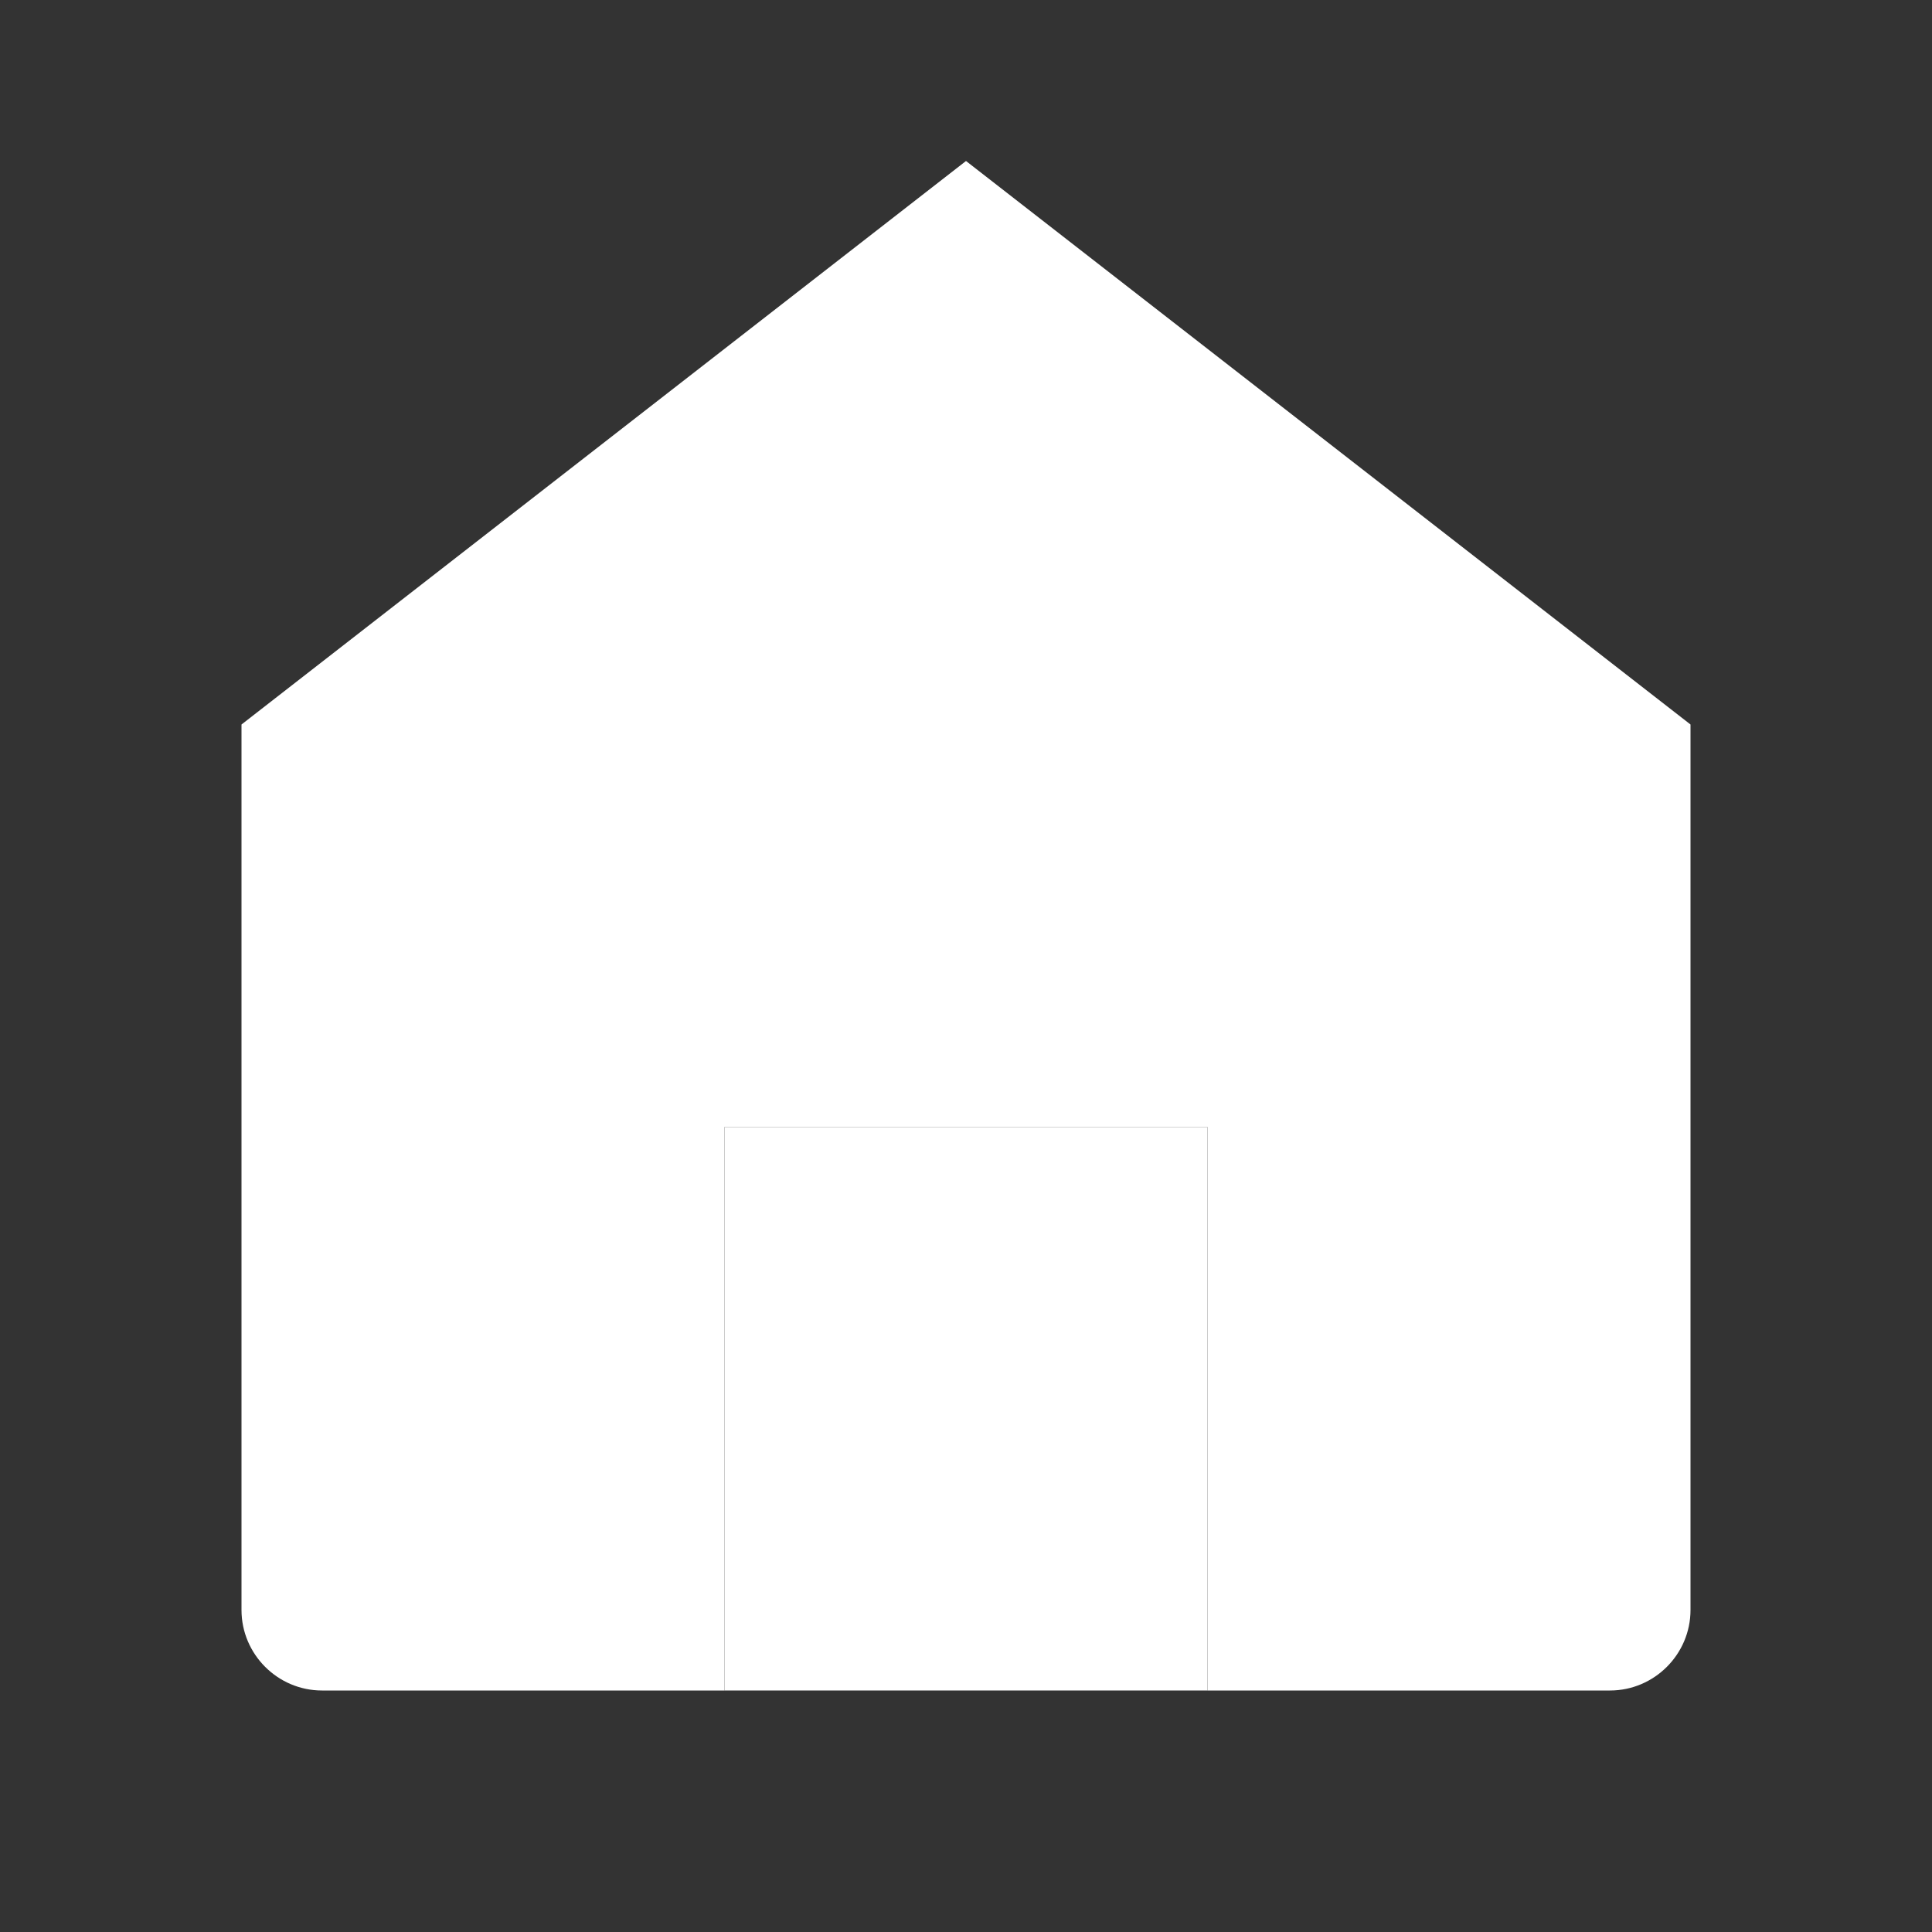 <svg width="40" height="40" viewBox="0 0 24 24" fill="none" xmlns="http://www.w3.org/2000/svg">
  <rect x="0" y="0" width="24" height="24" fill="#333333" stroke="none"/>
  <path d="M3 9L12 2L21 9V20C21 20.55 20.55 21 20 21H15V14H9V21H4C3.45 21 3 20.55 3 20V9Z" fill="white"/>
  <path d="M9 21V14H15V21" fill="white"/>
</svg>

